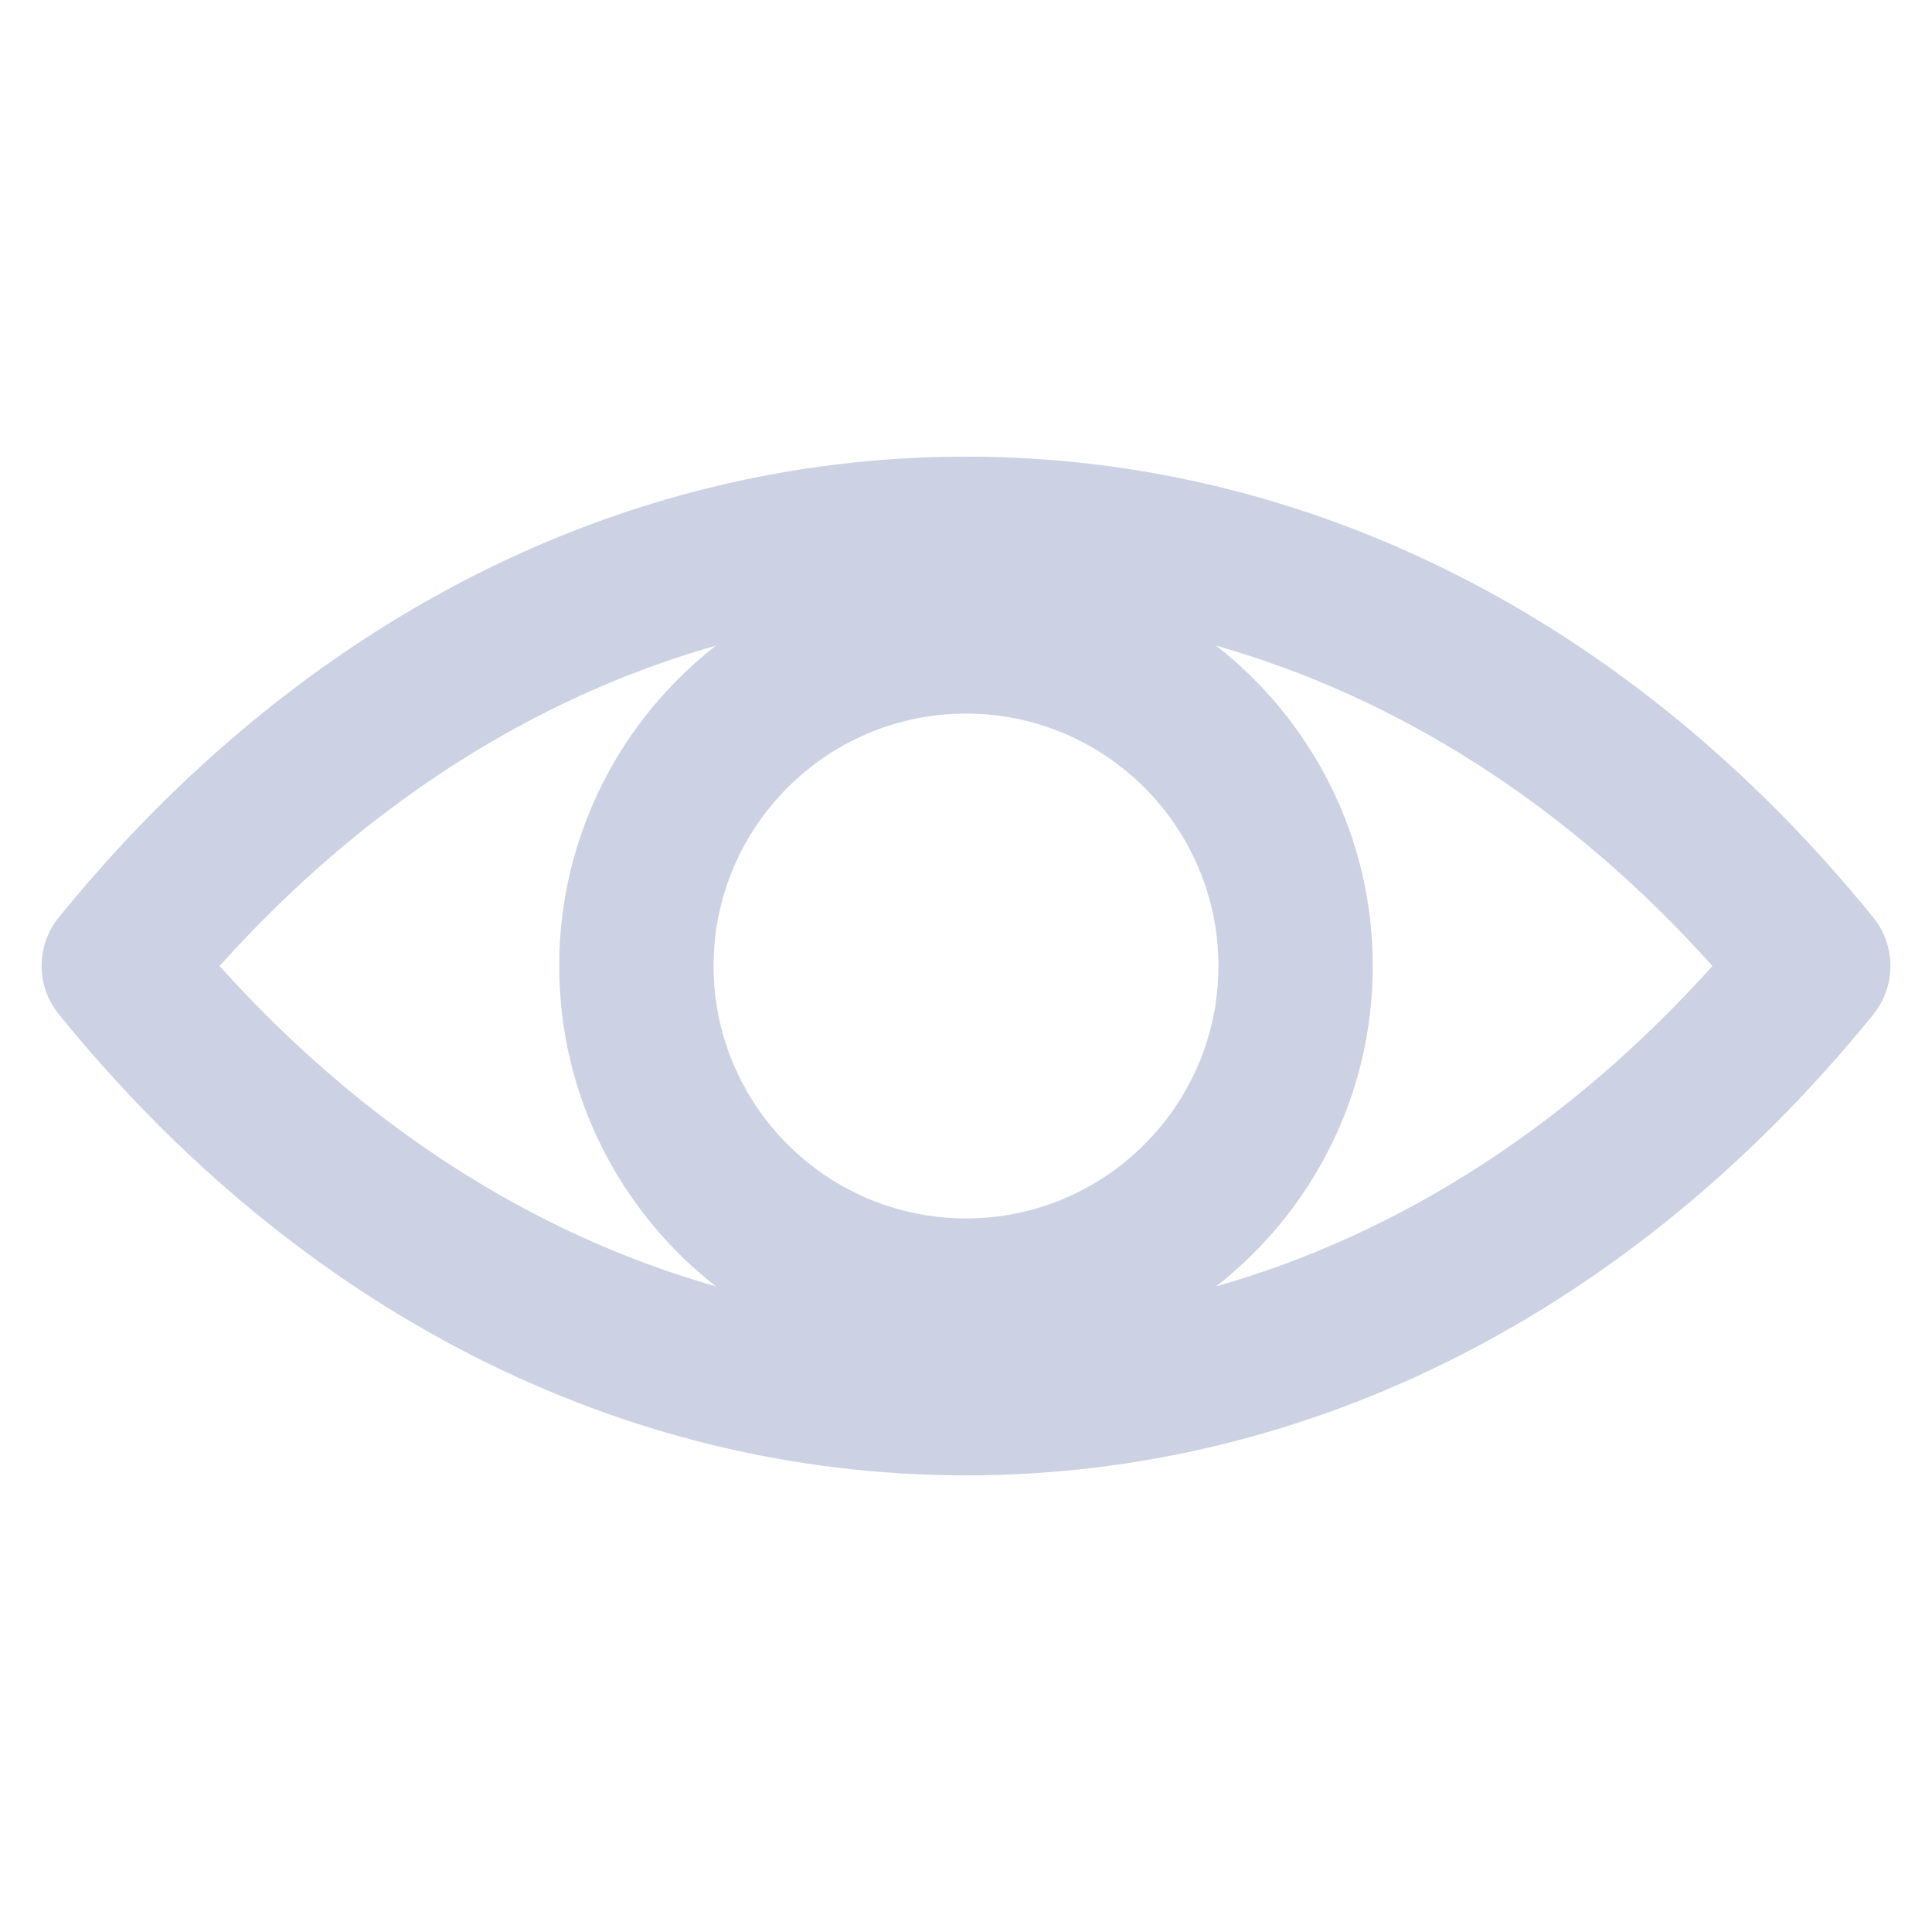 <svg width="20" height="20" viewBox="0 0 20 20" fill="none" xmlns="http://www.w3.org/2000/svg">
<path d="M19.391 9.496C16.895 6.422 13.559 4.727 10 4.727C6.441 4.727 3.105 6.422 0.609 9.496C0.371 9.789 0.371 10.207 0.609 10.5C3.105 13.578 6.441 15.273 10 15.273C13.559 15.273 16.895 13.578 19.391 10.504C19.629 10.211 19.629 9.789 19.391 9.496ZM10 12.613C8.559 12.613 7.387 11.441 7.387 10C7.387 8.559 8.559 7.387 10 7.387C11.441 7.387 12.613 8.559 12.613 10C12.613 11.441 11.441 12.613 10 12.613ZM2.273 10C3.75 8.352 5.512 7.223 7.41 6.684C6.426 7.453 5.789 8.652 5.789 10C5.789 11.344 6.422 12.543 7.41 13.316C5.512 12.777 3.754 11.648 2.273 10ZM12.59 13.316C13.574 12.547 14.211 11.348 14.211 10C14.211 8.656 13.578 7.457 12.59 6.684C14.488 7.223 16.25 8.352 17.727 10C16.246 11.648 14.488 12.777 12.59 13.316Z" fill="#CCD2E3"/>
</svg>

